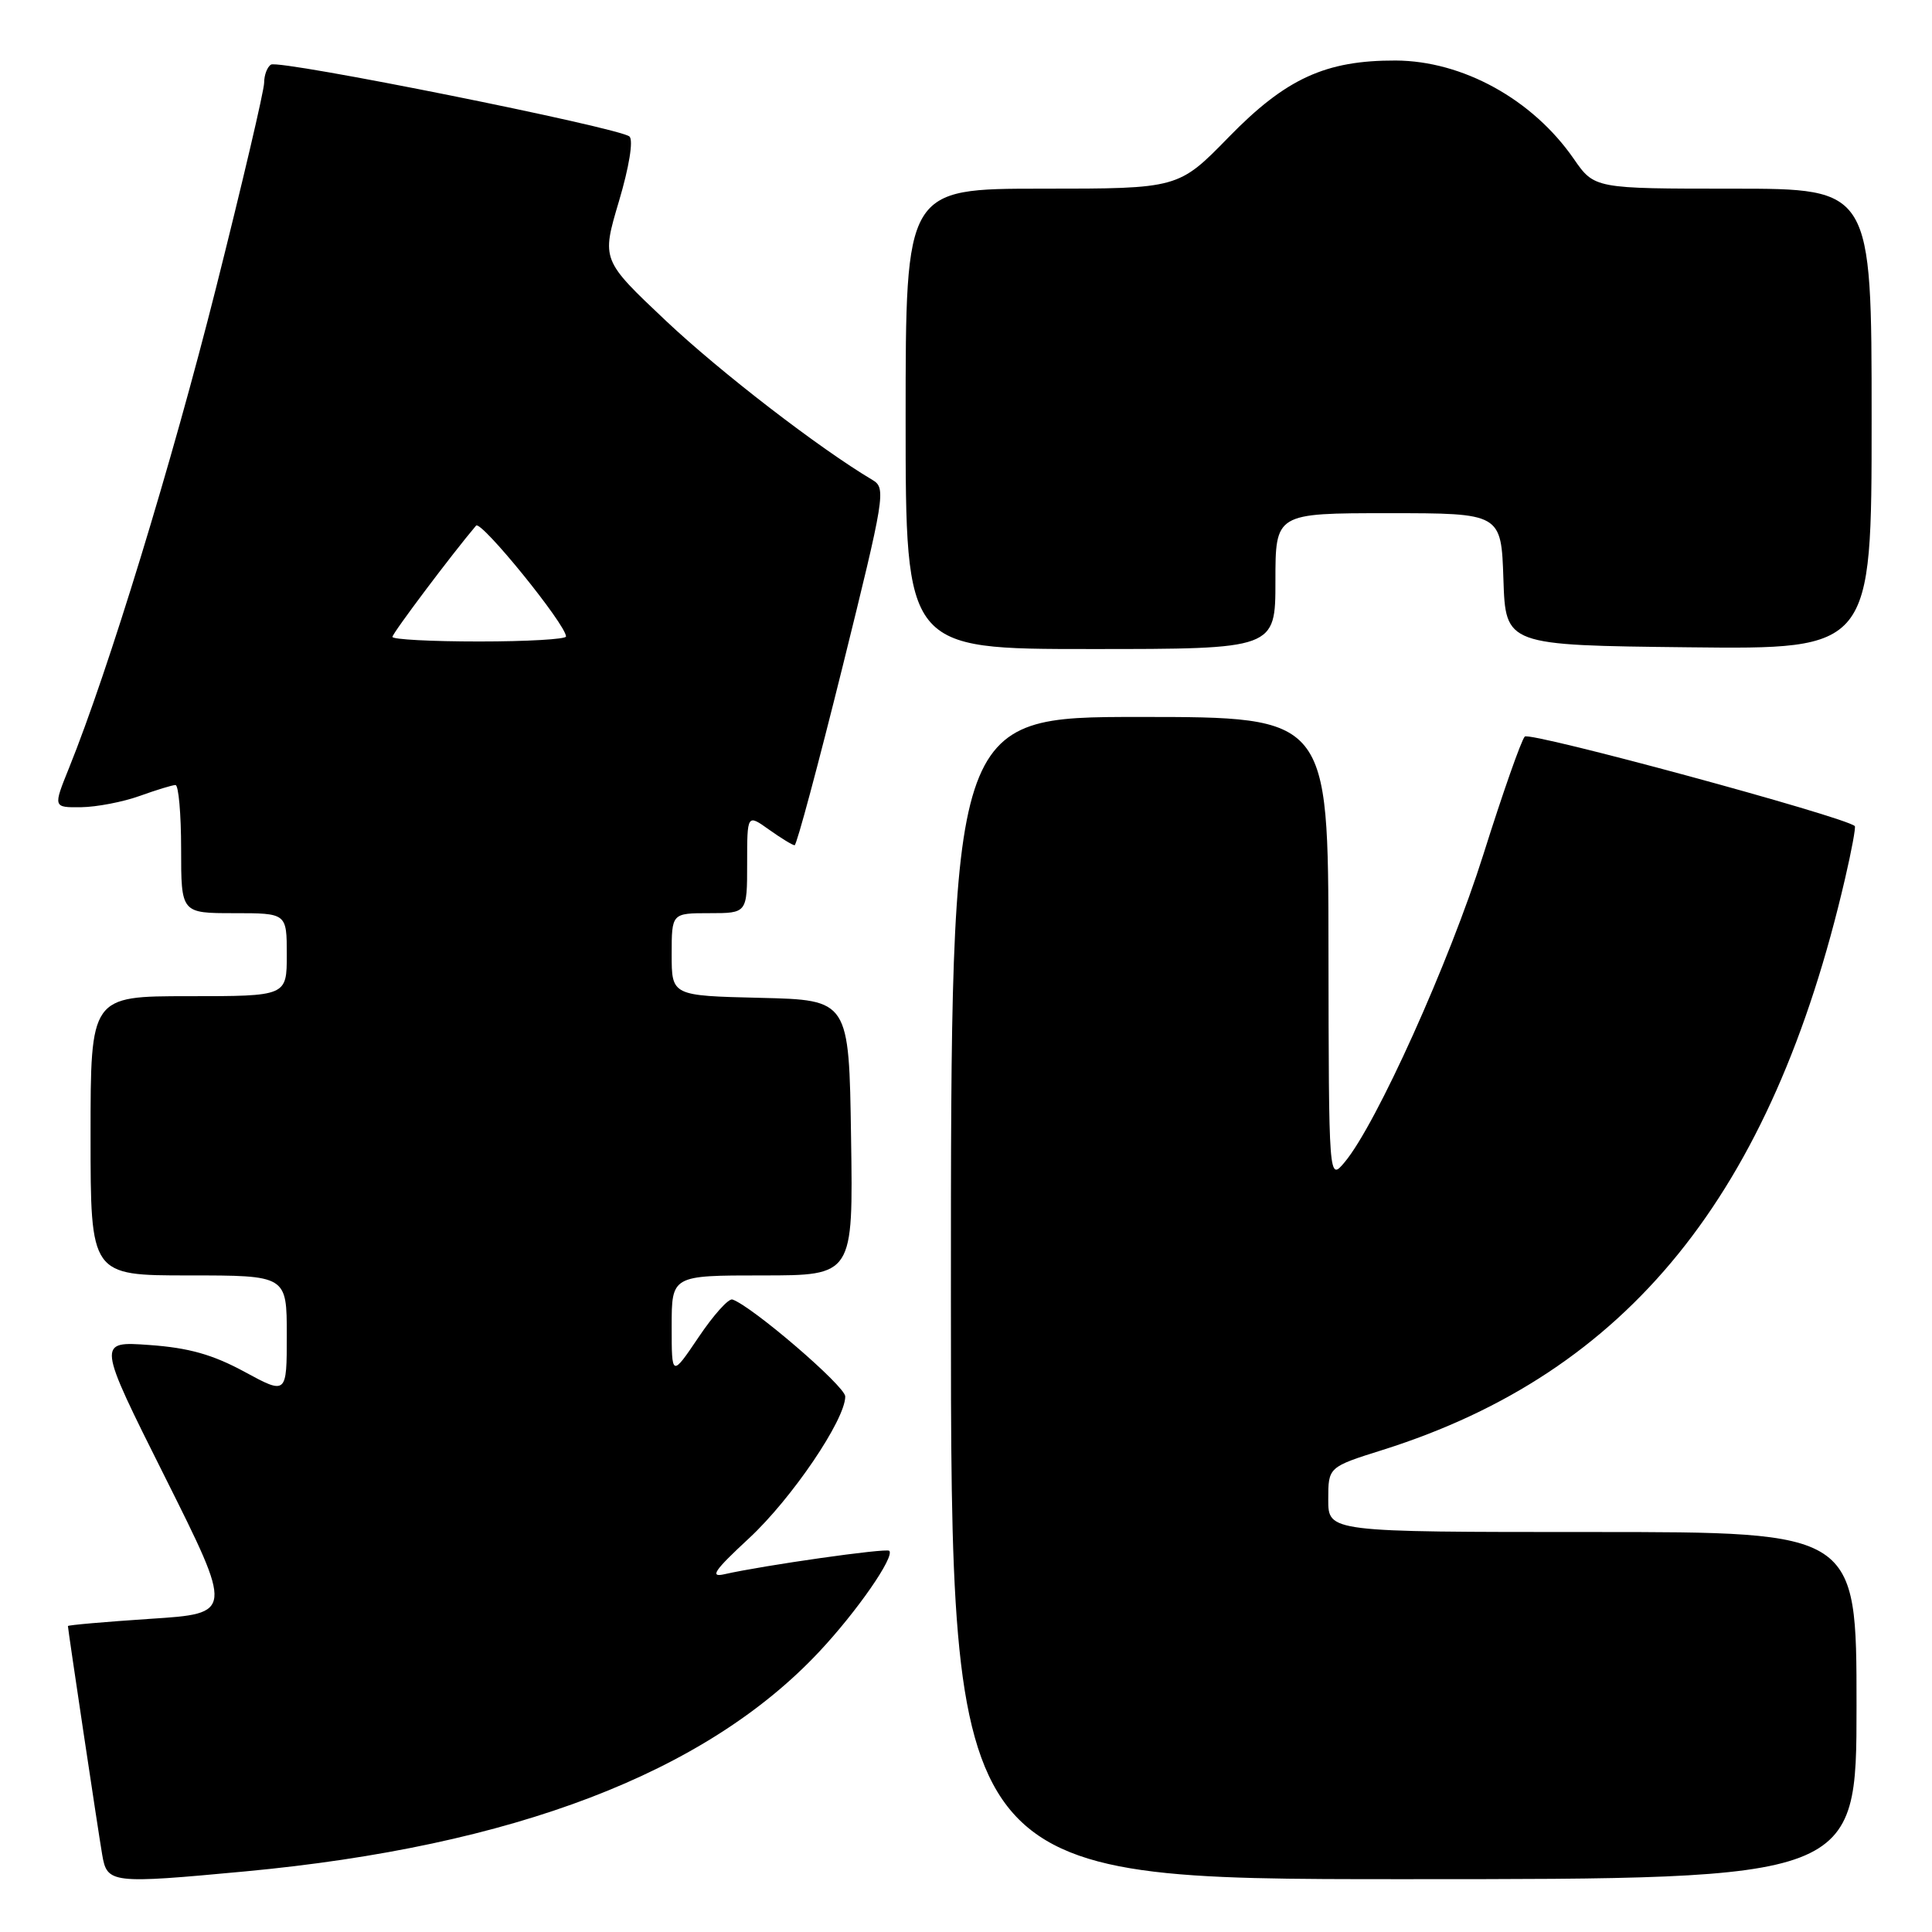 <?xml version="1.0" encoding="UTF-8" standalone="no"?>
<!DOCTYPE svg PUBLIC "-//W3C//DTD SVG 1.1//EN" "http://www.w3.org/Graphics/SVG/1.1/DTD/svg11.dtd" >
<svg xmlns="http://www.w3.org/2000/svg" xmlns:xlink="http://www.w3.org/1999/xlink" version="1.1" viewBox="0 0 256 256">
 <g >
 <path fill="currentColor"
d=" M 32.50 247.97 C 68.07 244.64 93.50 234.91 108.54 218.87 C 113.55 213.53 118.59 206.26 117.83 205.49 C 117.44 205.10 101.16 207.42 96.00 208.59 C 93.99 209.05 94.63 208.11 99.25 203.83 C 104.91 198.58 112.00 188.13 112.00 185.04 C 112.00 183.68 99.66 173.08 97.05 172.19 C 96.54 172.02 94.53 174.26 92.57 177.18 C 89.00 182.47 89.00 182.47 89.00 175.74 C 89.00 169.00 89.00 169.00 101.02 169.00 C 113.05 169.00 113.05 169.00 112.77 150.75 C 112.50 132.50 112.50 132.50 100.75 132.22 C 89.00 131.94 89.00 131.94 89.00 126.47 C 89.00 121.00 89.00 121.00 94.00 121.00 C 99.00 121.00 99.00 121.00 99.00 114.43 C 99.00 107.86 99.00 107.86 101.90 109.93 C 103.50 111.07 105.03 112.00 105.29 112.00 C 105.56 112.00 108.41 101.36 111.64 88.36 C 117.24 65.75 117.42 64.68 115.63 63.61 C 108.57 59.42 95.50 49.35 88.26 42.53 C 79.70 34.45 79.70 34.45 82.01 26.68 C 83.37 22.11 83.94 18.58 83.41 18.09 C 82.13 16.93 37.02 7.87 35.91 8.56 C 35.41 8.86 35.00 9.95 35.00 10.96 C 35.00 11.98 32.13 24.22 28.62 38.16 C 22.75 61.45 14.37 88.82 9.15 101.75 C 7.03 107.00 7.03 107.00 10.76 106.96 C 12.82 106.93 16.30 106.26 18.50 105.47 C 20.70 104.68 22.84 104.02 23.25 104.02 C 23.66 104.01 24.00 107.83 24.00 112.50 C 24.00 121.00 24.00 121.00 31.00 121.00 C 38.00 121.00 38.00 121.00 38.00 126.50 C 38.00 132.00 38.00 132.00 25.00 132.00 C 12.00 132.00 12.00 132.00 12.00 150.50 C 12.00 169.00 12.00 169.00 25.00 169.00 C 38.00 169.00 38.00 169.00 38.00 176.90 C 38.00 184.81 38.00 184.81 32.38 181.76 C 28.17 179.48 25.00 178.59 19.80 178.22 C 12.85 177.72 12.85 177.72 21.88 195.75 C 30.90 213.79 30.90 213.79 19.95 214.50 C 13.93 214.90 9.00 215.33 9.00 215.46 C 9.00 215.90 12.97 242.40 13.54 245.75 C 14.19 249.57 14.70 249.63 32.50 247.97 Z  M 246.00 226.00 C 246.00 203.00 246.00 203.00 211.00 203.00 C 176.00 203.00 176.00 203.00 176.00 198.70 C 176.00 194.39 176.00 194.39 183.25 192.11 C 215.71 181.86 234.77 158.31 244.48 116.42 C 245.34 112.73 245.92 109.59 245.77 109.46 C 244.44 108.22 202.70 96.91 202.04 97.60 C 201.57 98.10 199.11 105.10 196.57 113.17 C 192.05 127.50 182.36 149.01 178.17 154.00 C 176.07 156.50 176.07 156.50 176.03 125.75 C 176.00 95.00 176.00 95.00 151.00 95.00 C 126.00 95.00 126.00 95.00 126.00 172.00 C 126.00 249.00 126.00 249.00 186.00 249.00 C 246.00 249.00 246.00 249.00 246.00 226.00 Z  M 169.00 77.00 C 169.00 68.00 169.00 68.00 183.96 68.00 C 198.92 68.00 198.92 68.00 199.21 76.75 C 199.50 85.50 199.50 85.50 223.75 85.77 C 248.00 86.04 248.00 86.04 248.00 55.52 C 248.00 25.00 248.00 25.00 229.64 25.00 C 211.27 25.00 211.27 25.00 208.52 21.03 C 203.07 13.16 193.81 8.06 184.93 8.02 C 175.65 7.99 170.39 10.40 162.83 18.15 C 156.15 25.00 156.15 25.00 138.08 25.00 C 120.00 25.00 120.00 25.00 120.00 55.50 C 120.00 86.00 120.00 86.00 144.50 86.00 C 169.00 86.00 169.00 86.00 169.00 77.00 Z  M 52.00 84.39 C 52.00 83.91 59.87 73.44 63.08 69.65 C 63.73 68.88 75.00 82.77 75.00 84.34 C 75.00 84.70 69.83 85.00 63.50 85.00 C 57.17 85.00 52.00 84.73 52.00 84.39 Z "/>
</g>
</svg>